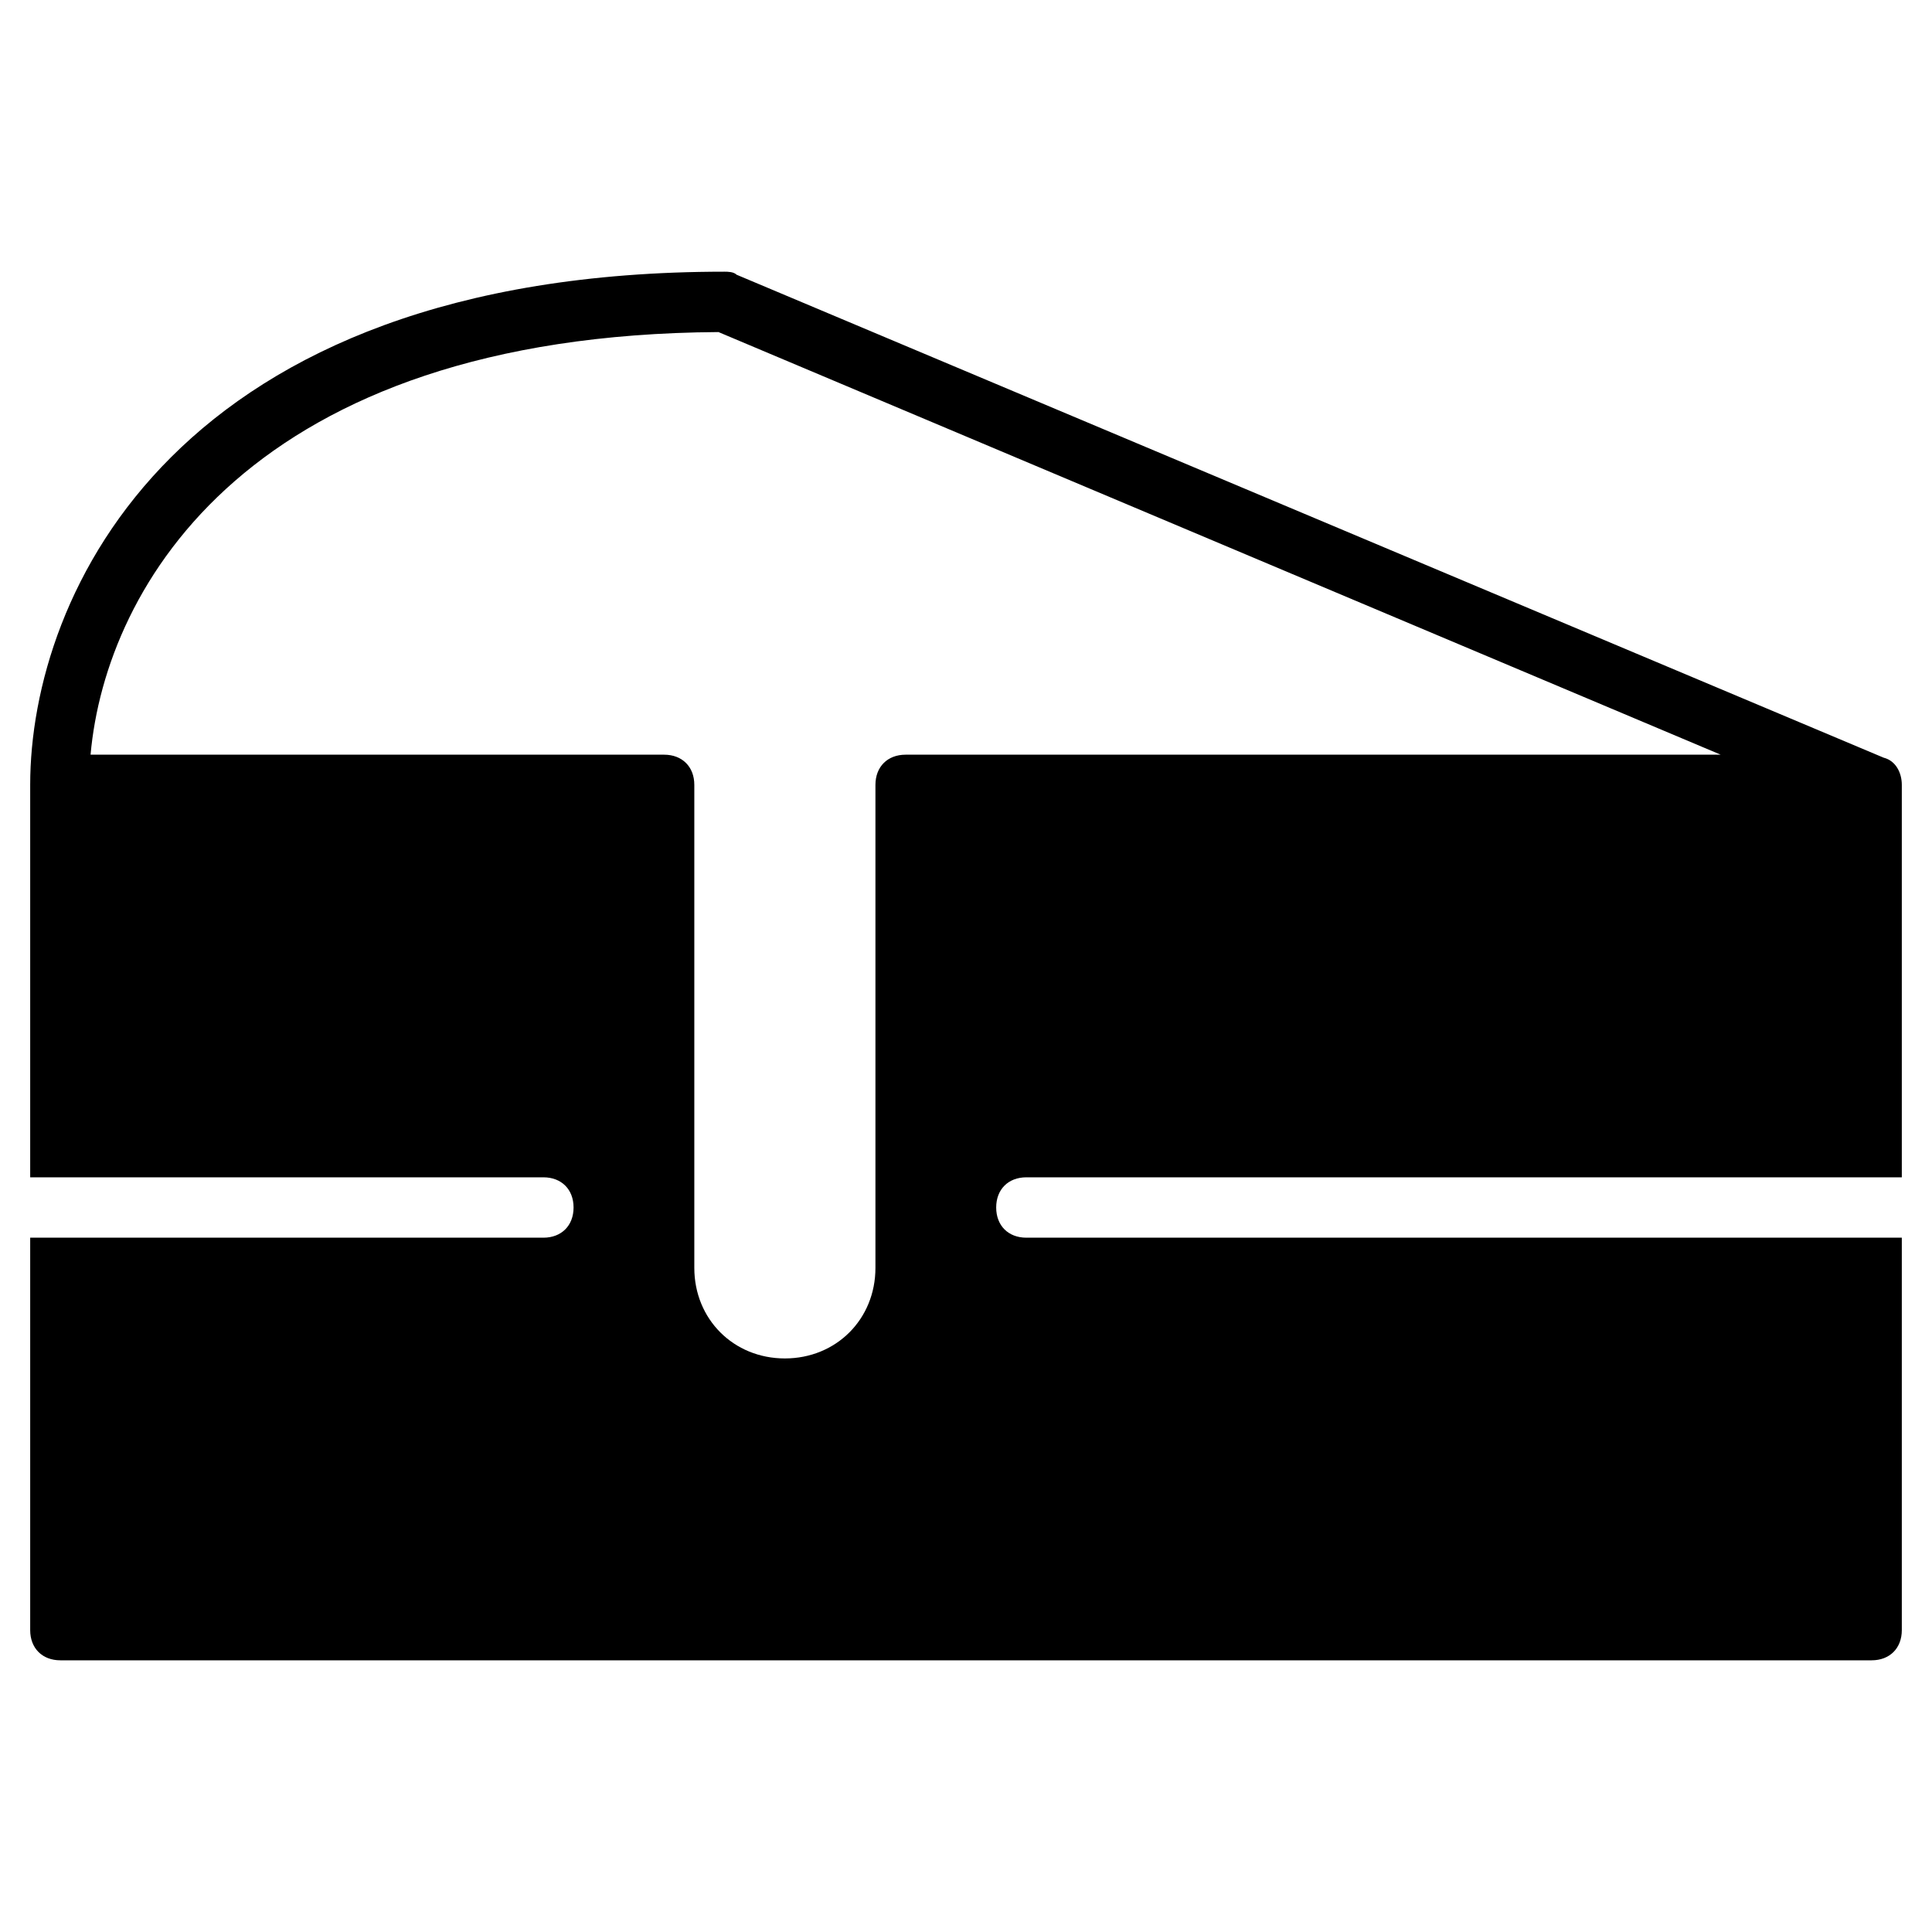 <?xml version="1.0" encoding="utf-8"?>
<!-- Generator: Adobe Illustrator 19.1.0, SVG Export Plug-In . SVG Version: 6.00 Build 0)  -->
<!DOCTYPE svg PUBLIC "-//W3C//DTD SVG 1.1//EN" "http://www.w3.org/Graphics/SVG/1.1/DTD/svg11.dtd">
<svg version="1.1" id="Layer_1" xmlns="http://www.w3.org/2000/svg" xmlns:xlink="http://www.w3.org/1999/xlink" x="0px" y="0px"
	 width="64px" height="64px" viewBox="0 0 64 64" enable-background="new 0 0 64 64" xml:space="preserve">
<path d="M34,41c-0.6,0-1-0.4-1-1s0.4-1,1-1h29V26c0-0.4-0.2-0.8-0.6-0.9l-38-16C24.3,9,24.1,9,24,9C5.8,9,1,19.7,1,26v13h17
	c0.6,0,1,0.4,1,1s-0.4,1-1,1H1v13c0,0.6,0.4,1,1,1h60c0.6,0,1-0.4,1-1V41H34z M29,26v16c0,1.7-1.3,3-3,3s-3-1.3-3-3V26
	c0-0.6-0.4-1-1-1H3c0.5-5.6,5.3-13.9,20.8-14L57,25H30C29.4,25,29,25.4,29,26z"/>
</svg>
